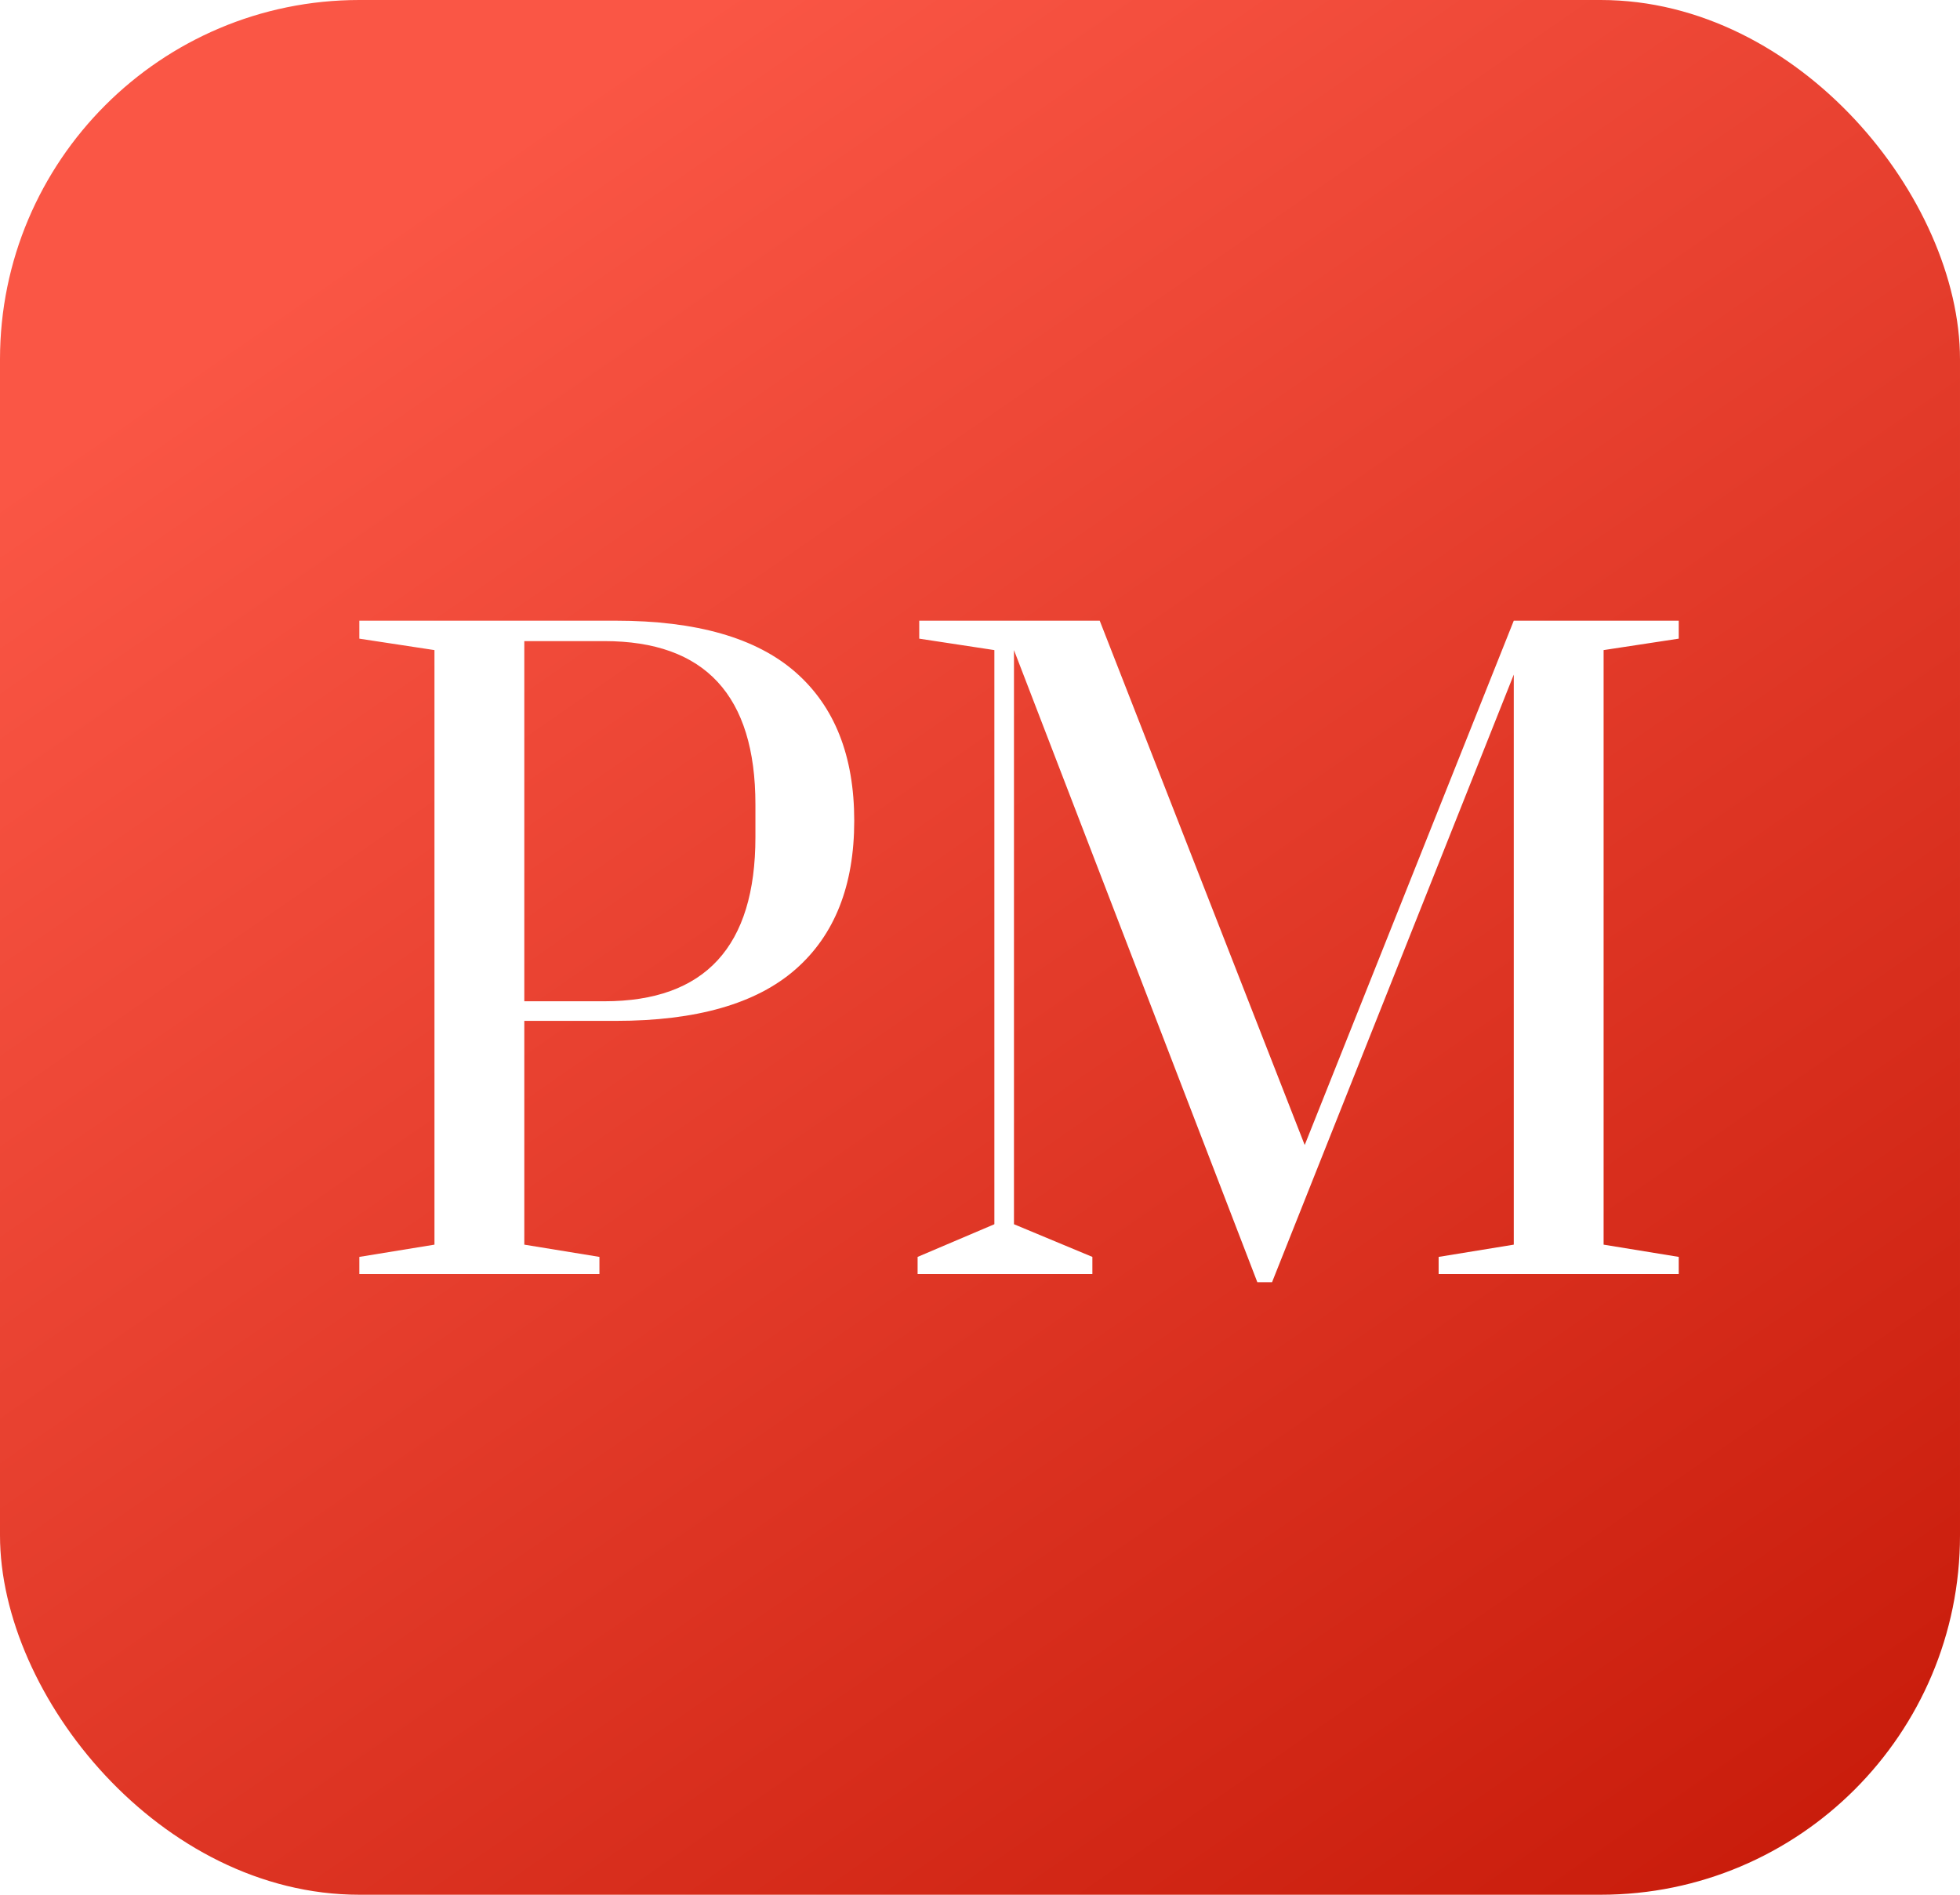 <svg width="60" height="58" viewBox="0 0 60 58" fill="none" xmlns="http://www.w3.org/2000/svg">
<rect width="60" height="58" rx="11" fill="url(#paint0_linear)"/>
<g filter="url(#filter0_d)">
<path d="M10 37.475L12.3 37.1V18.9L10 18.55V18H17.85C20.317 18 22.15 18.525 23.35 19.575C24.55 20.625 25.15 22.142 25.15 24.125C25.15 26.108 24.55 27.625 23.35 28.675C22.15 29.725 20.317 30.25 17.85 30.25H15.05V37.1L17.35 37.475V38H10V37.475ZM17.5 29.65C20.583 29.65 22.125 27.975 22.125 24.625V23.625C22.125 20.292 20.583 18.625 17.5 18.625H15.05V29.65H17.5ZM37.49 38.25L30.04 18.9V36.475L32.44 37.475V38H27.09V37.475L29.44 36.475V18.9L27.14 18.55V18H32.665L38.94 34.05L45.34 18H50.39V18.55L48.09 18.9V37.1L50.39 37.475V38H43.04V37.475L45.34 37.1V19.65L37.94 38.25H37.49Z" fill="white"/>
</g>
<defs>
<filter id="filter0_d" x="6" y="14" width="50.39" height="30.25" filterUnits="userSpaceOnUse" color-interpolation-filters="sRGB">
<feFlood flood-opacity="0" result="BackgroundImageFix"/>
<feColorMatrix in="SourceAlpha" type="matrix" values="0 0 0 0 0 0 0 0 0 0 0 0 0 0 0 0 0 0 127 0"/>
<feOffset dx="1" dy="1"/>
<feGaussianBlur stdDeviation="2.5"/>
<feColorMatrix type="matrix" values="0 0 0 0 0 0 0 0 0 0 0 0 0 0 0 0 0 0 0.13 0"/>
<feBlend mode="normal" in2="BackgroundImageFix" result="effect1_dropShadow"/>
<feBlend mode="normal" in="SourceGraphic" in2="effect1_dropShadow" result="shape"/>
</filter>
<linearGradient id="paint0_linear" x1="21.667" y1="-4.47751e-07" x2="61.234" y2="57.146" gradientUnits="userSpaceOnUse">
<stop stop-color="#FA5645"/>
<stop offset="1" stop-color="#C61908"/>
</linearGradient>
</defs>
</svg>
